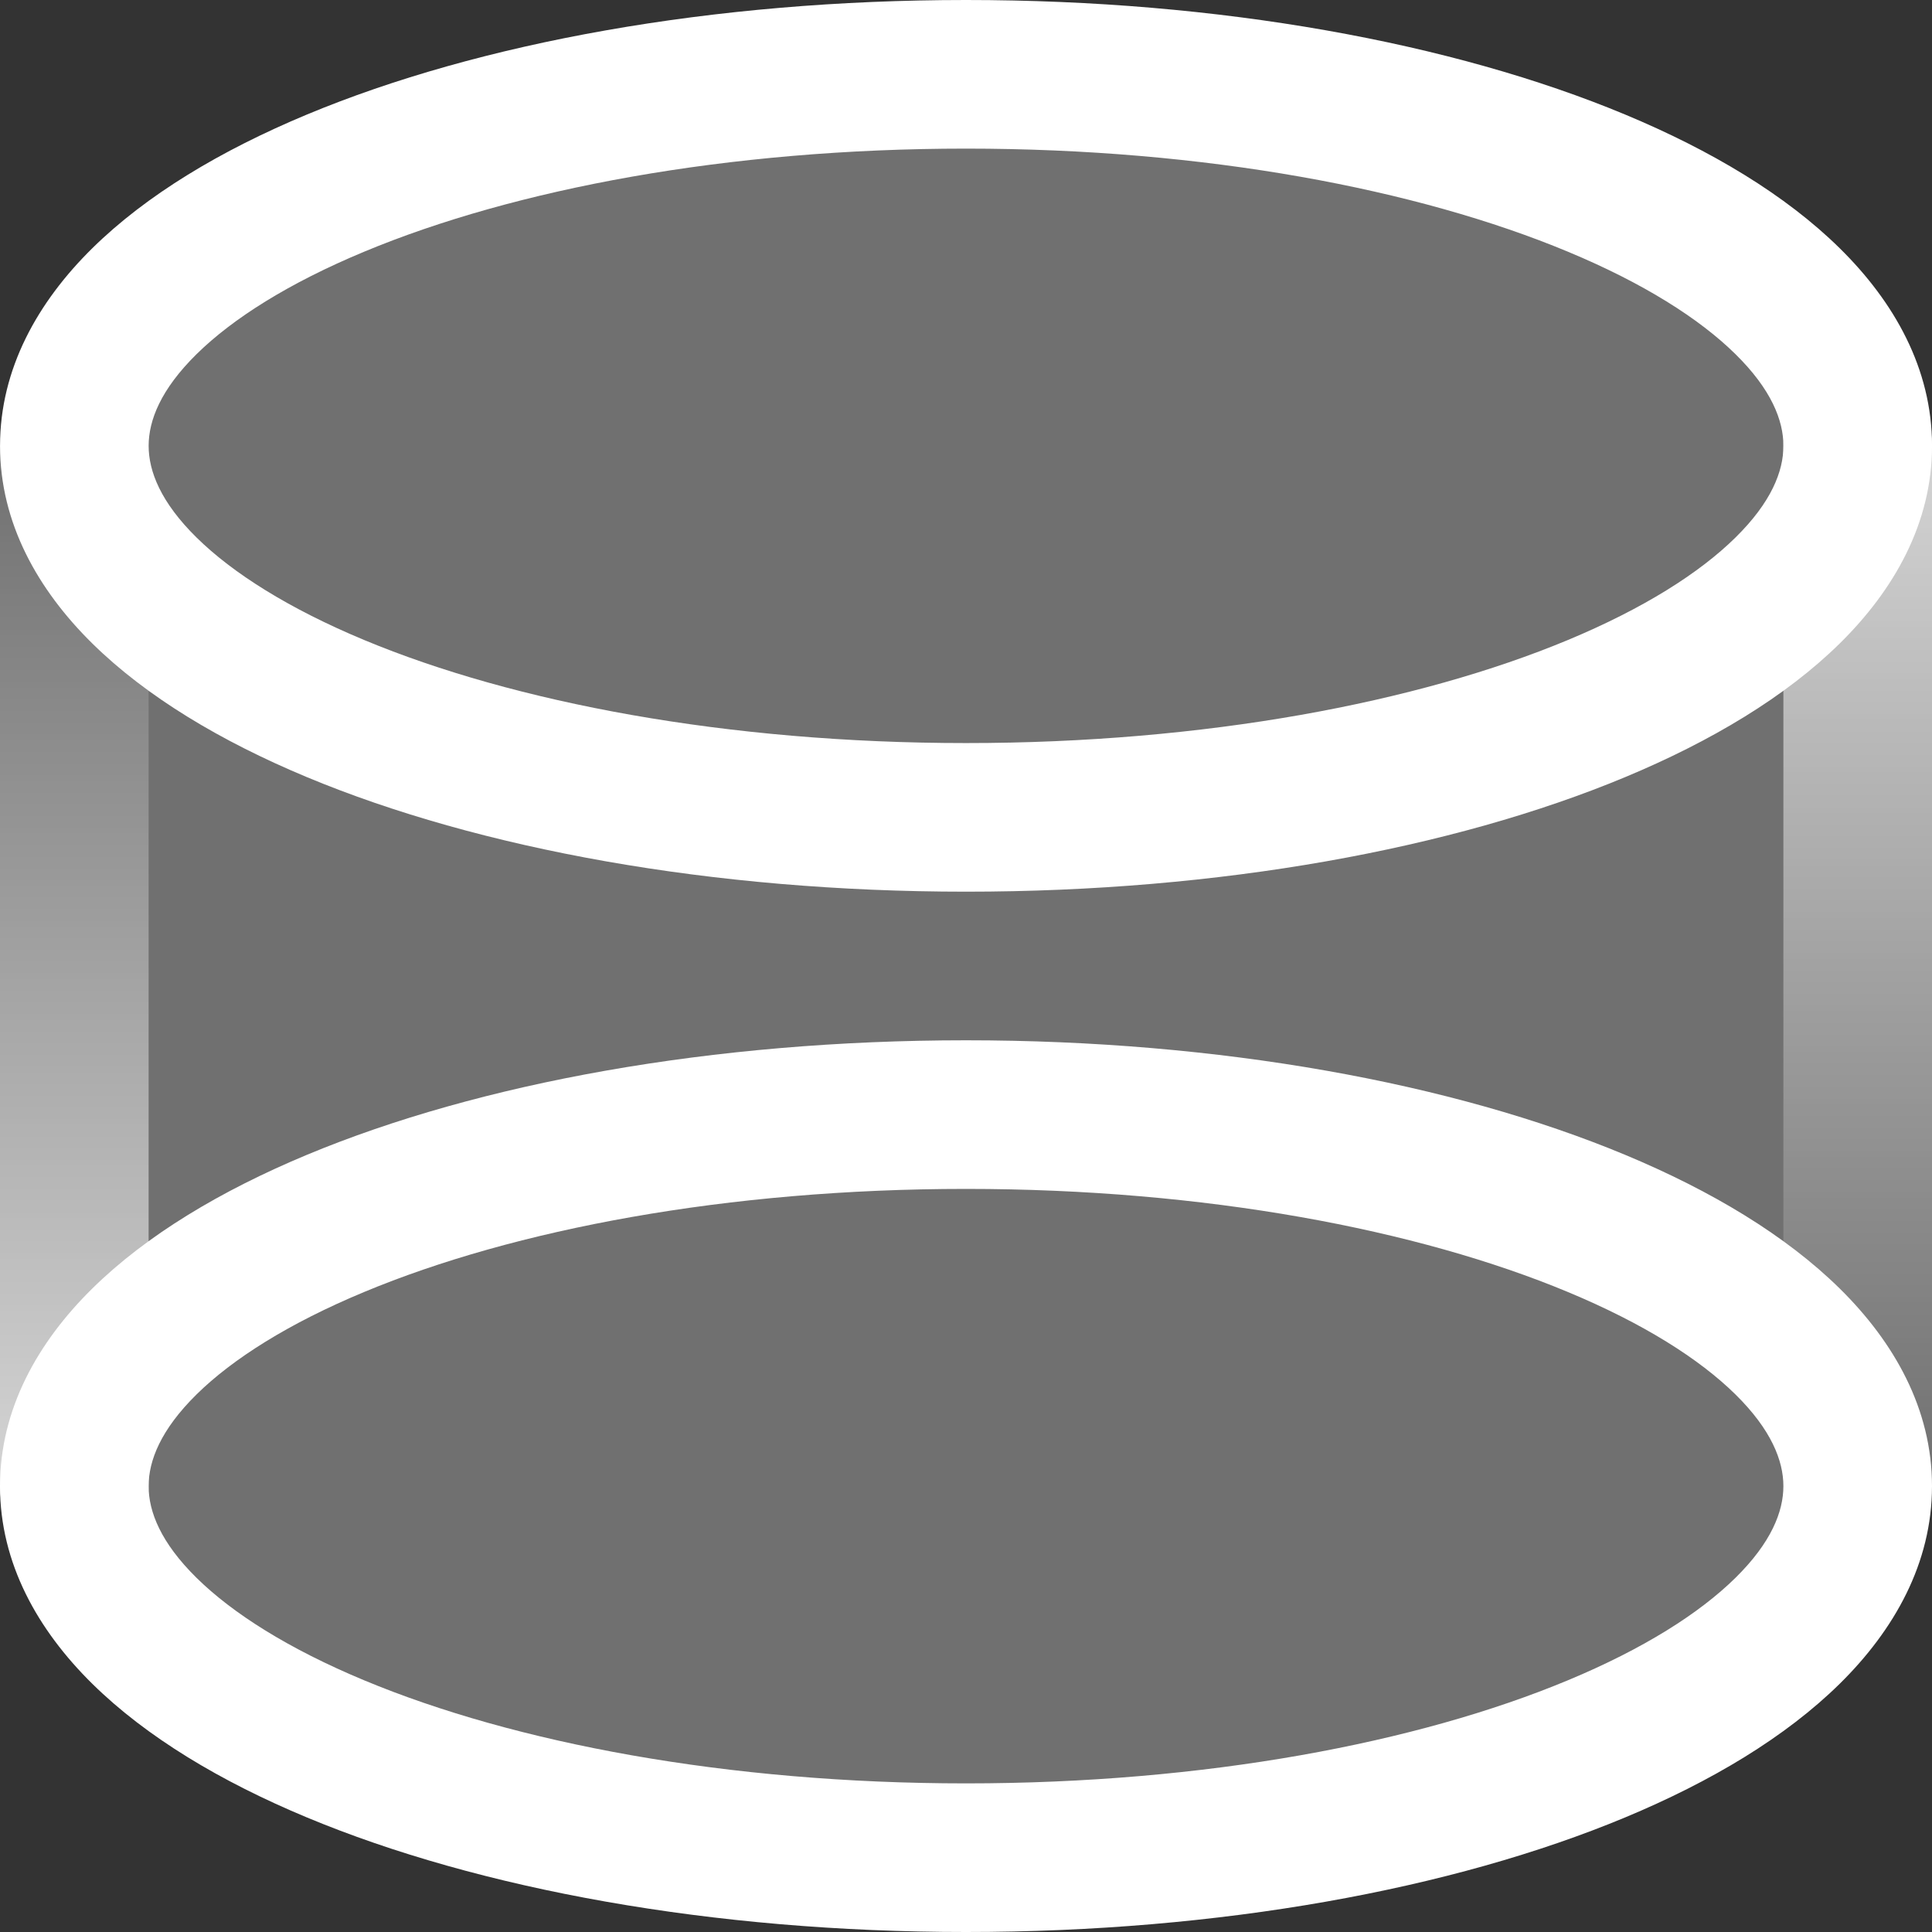 <svg width="64" height="64" viewBox="0 0 64 64" fill="none" xmlns="http://www.w3.org/2000/svg">
<rect x="0" y="0" width="64" height="64" fill="#333333" stroke="none"/>
<path opacity="0.3" d="M0 14.769C0 14.769 9.846 2.462 32 2.462C54.154 2.462 64 14.769 64 14.769V49.231C64 49.231 54.154 61.538 32 61.538C9.846 61.538 0 49.231 0 49.231V14.769Z" fill="white"/>
<path opacity="0.7" fill-rule="evenodd" clip-rule="evenodd" d="M61.538 51.692C60.179 51.692 59.077 50.59 59.077 49.231L59.077 14.769C59.077 13.41 60.179 12.308 61.538 12.308C62.898 12.308 64 13.41 64 14.769L64 49.231C64 50.59 62.898 51.692 61.538 51.692Z" fill="url(#paint0_linear)"/>
<path opacity="0.7" fill-rule="evenodd" clip-rule="evenodd" d="M2.462 12.308C1.102 12.308 -3.3549e-08 13.41 -7.49337e-08 14.77L-1.12401e-06 49.231C-1.16539e-06 50.591 1.102 51.693 2.462 51.693C3.821 51.693 4.923 50.591 4.923 49.231L4.923 14.77C4.923 13.41 3.821 12.308 2.462 12.308Z" fill="url(#paint1_linear)"/>
<path fill-rule="evenodd" clip-rule="evenodd" d="M6.511 11.732C5.323 12.902 4.924 13.927 4.924 14.769C4.924 15.611 5.323 16.636 6.511 17.806C7.708 18.985 9.566 20.16 12.061 21.2C17.039 23.274 24.088 24.615 32.001 24.615C39.914 24.615 46.962 23.274 51.941 21.2C54.436 20.16 56.294 18.985 57.49 17.806C58.679 16.636 59.078 15.611 59.078 14.769C59.078 13.927 58.679 12.902 57.49 11.732C56.294 10.553 54.436 9.378 51.941 8.339C46.962 6.264 39.914 4.923 32.001 4.923C24.088 4.923 17.039 6.264 12.061 8.339C9.566 9.378 7.708 10.553 6.511 11.732ZM10.167 3.794C15.88 1.414 23.6 0 32.001 0C40.401 0 48.122 1.414 53.834 3.794C56.685 4.982 59.153 6.459 60.945 8.225C62.747 9.999 64.001 12.212 64.001 14.769C64.001 17.326 62.747 19.539 60.945 21.314C59.153 23.079 56.685 24.556 53.834 25.744C48.122 28.124 40.401 29.538 32.001 29.538C23.6 29.538 15.88 28.124 10.167 25.744C7.317 24.556 4.849 23.079 3.056 21.314C1.255 19.539 0.001 17.326 0.001 14.769C0.001 12.212 1.255 9.999 3.056 8.225C4.849 6.459 7.317 4.982 10.167 3.794Z" fill="white"/>
<path fill-rule="evenodd" clip-rule="evenodd" d="M6.51 46.193C5.322 47.364 4.923 48.389 4.923 49.23C4.923 50.072 5.322 51.097 6.51 52.267C7.707 53.447 9.565 54.622 12.06 55.661C17.038 57.736 24.087 59.077 32 59.077C39.913 59.077 46.962 57.736 51.94 55.661C54.435 54.622 56.293 53.447 57.49 52.267C58.678 51.097 59.077 50.072 59.077 49.23C59.077 48.389 58.678 47.364 57.49 46.193C56.293 45.014 54.435 43.839 51.94 42.8C46.962 40.725 39.913 39.384 32 39.384C24.087 39.384 17.038 40.725 12.06 42.8C9.565 43.839 7.707 45.014 6.51 46.193ZM10.166 38.255C15.879 35.875 23.599 34.461 32 34.461C40.401 34.461 48.121 35.875 53.834 38.255C56.684 39.443 59.152 40.92 60.945 42.686C62.746 44.461 64 46.674 64 49.23C64 51.787 62.746 54 60.945 55.775C59.152 57.541 56.684 59.018 53.834 60.205C48.121 62.586 40.401 64 32 64C23.599 64 15.879 62.586 10.166 60.205C7.316 59.018 4.848 57.541 3.055 55.775C1.254 54 0 51.787 0 49.23C0 46.674 1.254 44.461 3.055 42.686C4.848 40.92 7.316 39.443 10.166 38.255Z" fill="white"/>
<defs>
<linearGradient id="paint0_linear" x1="61.538" y1="14.769" x2="61.538" y2="49.231" gradientUnits="userSpaceOnUse">
<stop stop-color="white"/>
<stop offset="1" stop-color="white" stop-opacity="0"/>
</linearGradient>
<linearGradient id="paint1_linear" x1="2.462" y1="49.231" x2="2.462" y2="14.77" gradientUnits="userSpaceOnUse">
<stop stop-color="white"/>
<stop offset="1" stop-color="white" stop-opacity="0"/>
</linearGradient>
</defs>
</svg>
